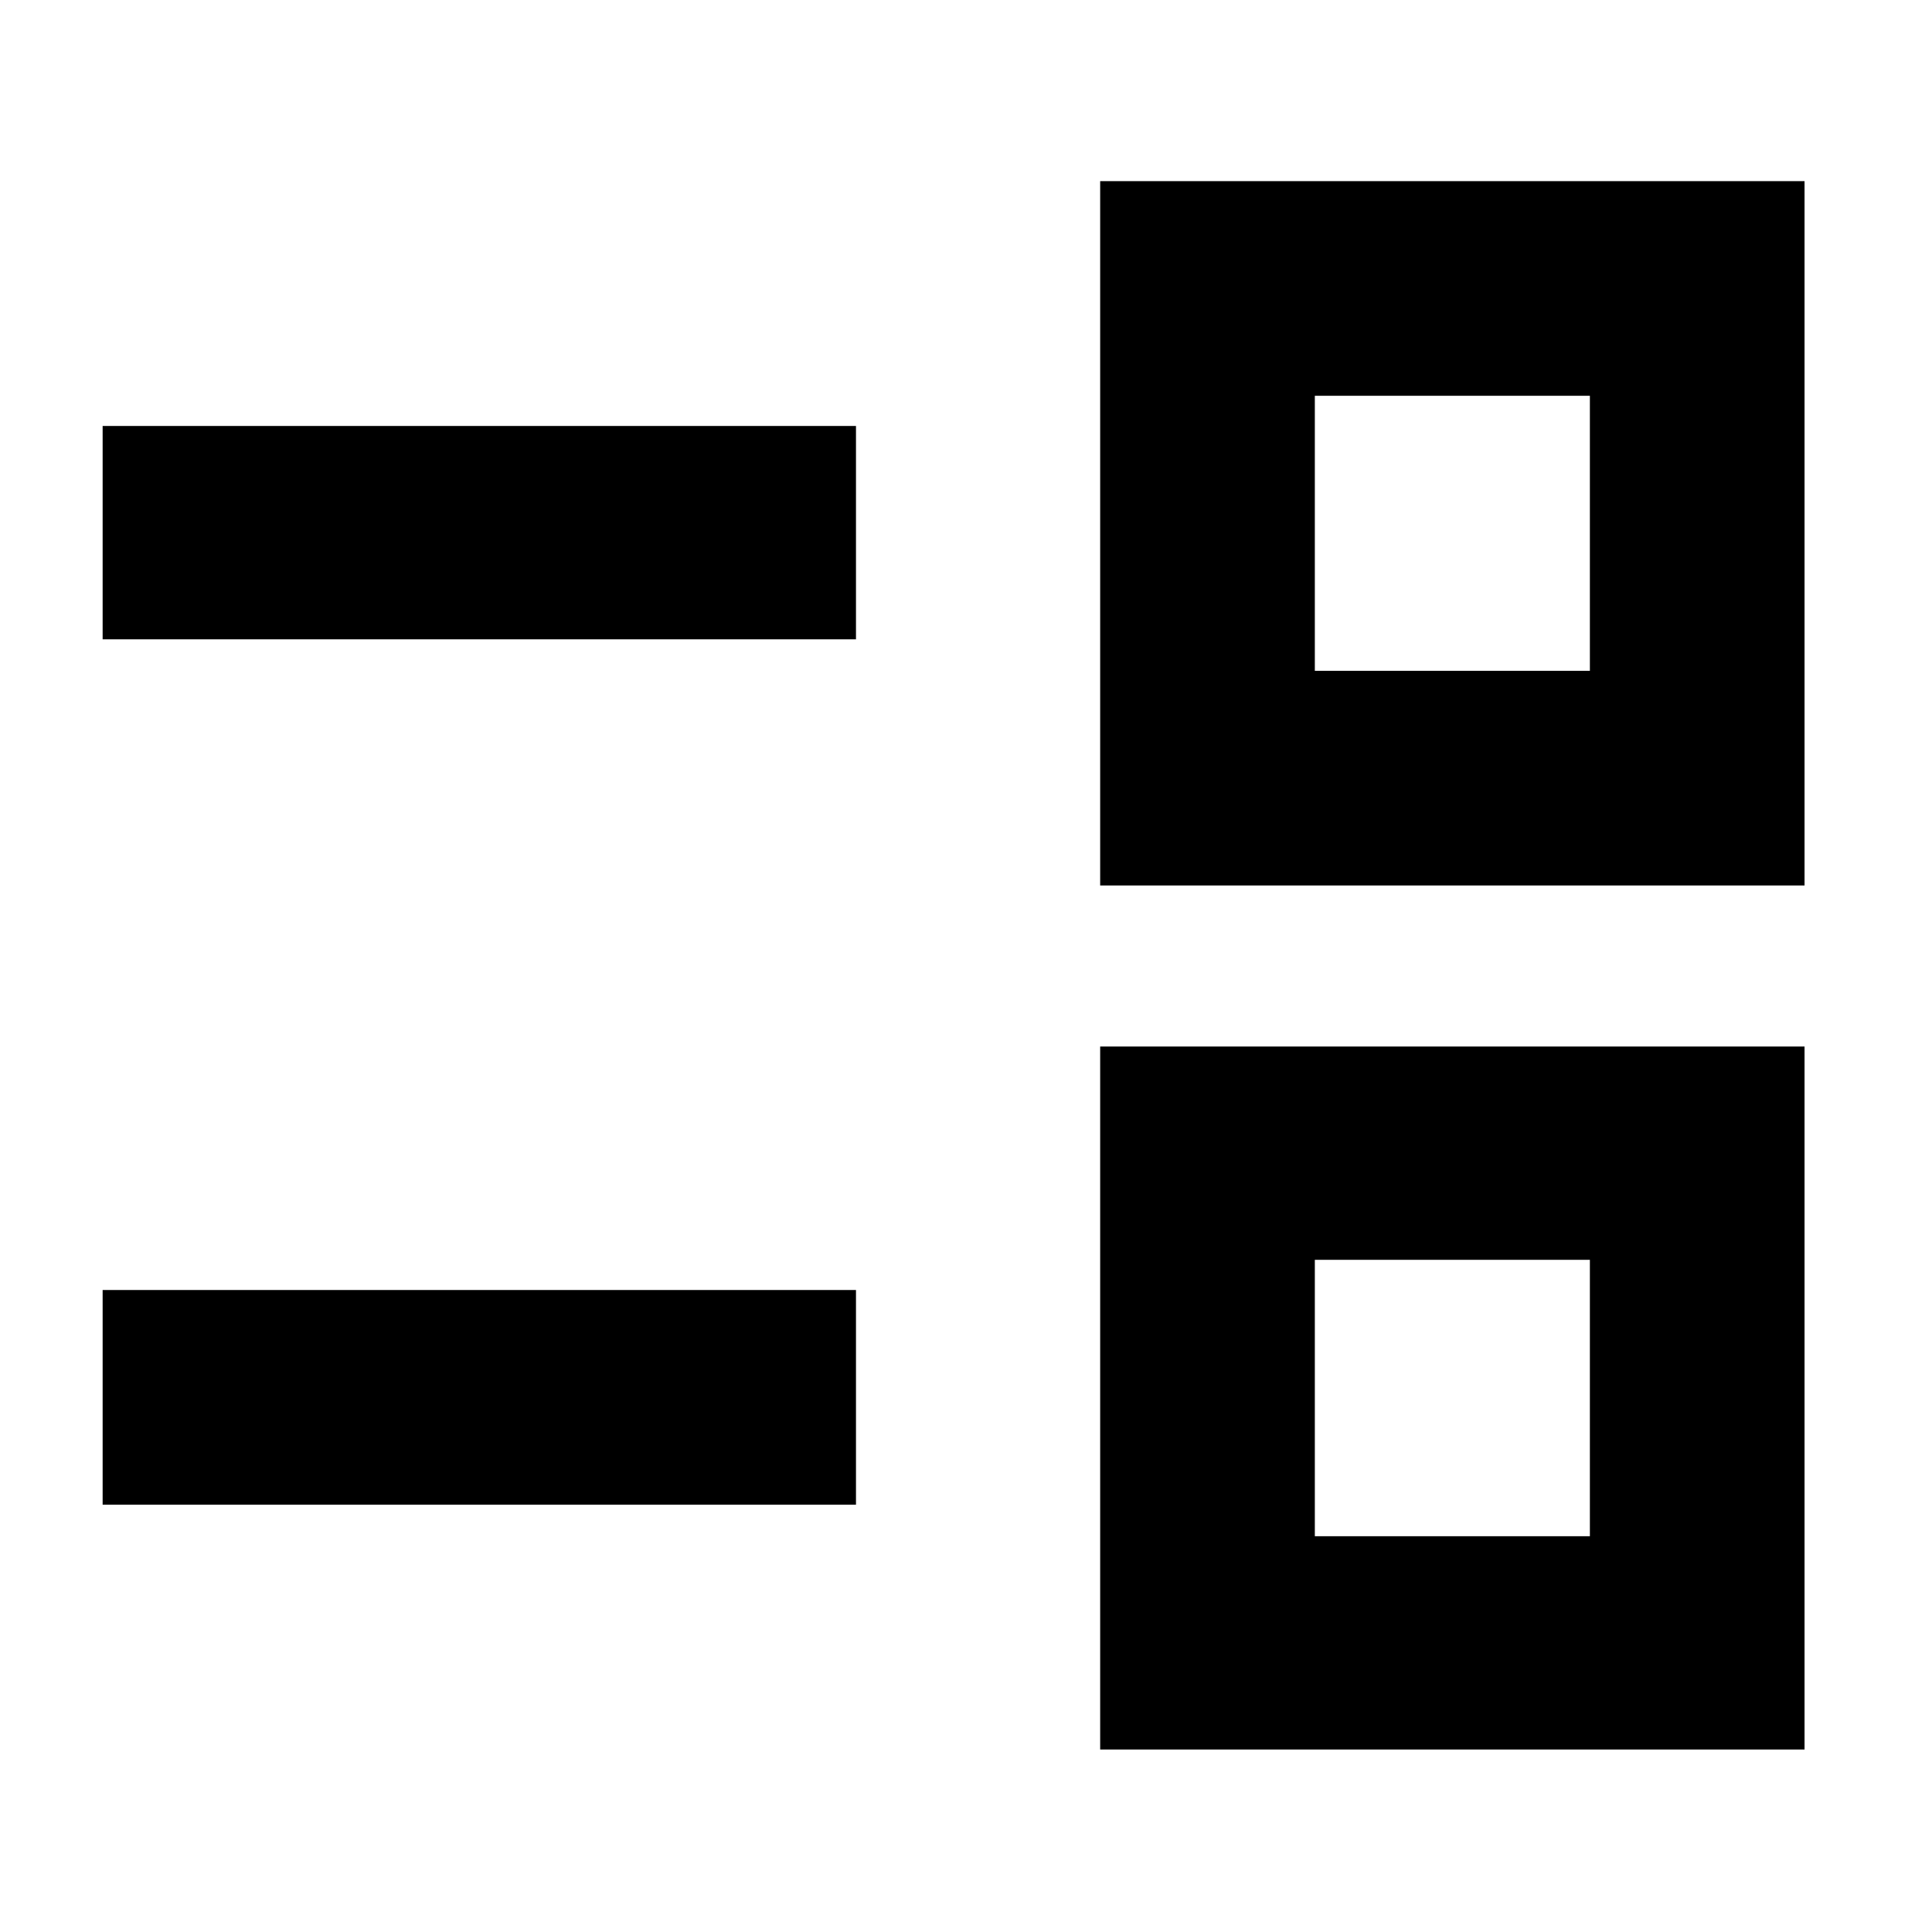 <svg xmlns="http://www.w3.org/2000/svg" height="40" viewBox="0 -960 960 960" width="40"><path d="M546.667-90.667V-440h349.999v349.333H546.667Zm106.666-105.999h136.668v-137.335H653.333v137.335ZM51-212.334V-319h374.333v106.666H51ZM546.667-520v-350h349.999v350H546.667Zm106.666-106.666h136.668v-136.668H653.333v136.668ZM51-642.334v-105.999h374.333v105.999H51ZM721.667-265Zm0-430Z"/></svg>